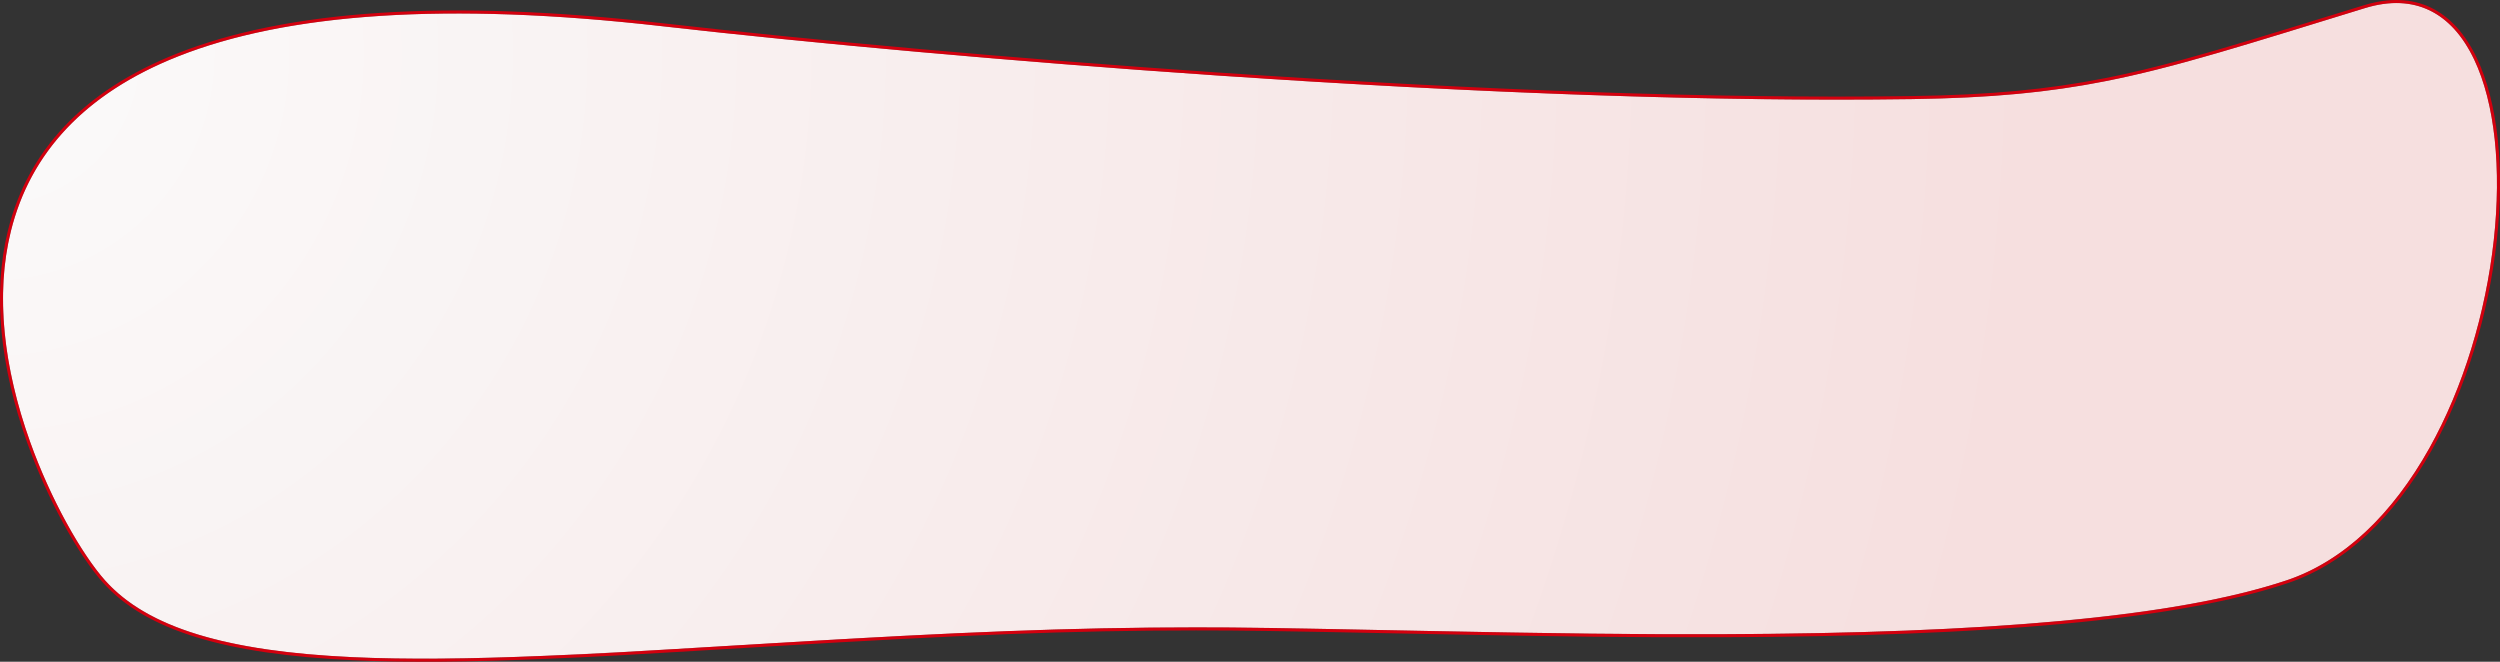 <?xml version="1.0" encoding="UTF-8"?>
<svg viewBox="0 0 1651 437" version="1.1" xmlns="http://www.w3.org/2000/svg" xmlns:xlink="http://www.w3.org/1999/xlink">
    <rect x="0" y="0" width="1651" height="437" fill="#333333" stroke="none"/>
    <!-- Generator: Sketch 52.6 (67491) - http://www.bohemiancoding.com/sketch -->
    <title>Rectangle</title>
    <desc>Created with Sketch.</desc>
    <defs>
        <radialGradient cx="0%" cy="9.777%" fx="0%" fy="9.777%" r="309.729%" gradientTransform="translate(0,0.098),scale(0.263,1),rotate(13.916),translate(-0,-0.098)" id="radialGradient-1">
            <stop stop-color="#FFFFFF" stop-opacity="0.5" offset="0%"></stop>
            <stop stop-color="#F5C8C8" stop-opacity="0.5" offset="100%"></stop>
        </radialGradient>
        <path d="M437.522,16.34 C599.888,34.882 979.184,68.61 1262.768,64.442 C1380.926,62.705 1424.816,46.339 1561.857,4.34 C1698.898,-37.66 1668.889,329.336 1509.841,382.336 C1350.794,435.335 968.665,413.335 789.627,413.335 C449.526,413.335 153.438,476.334 69.413,382.336 C16.976,323.674 -166.657,-52.659 437.522,16.34 Z" id="path-2"></path>
    </defs>
    <g id="Symbols" stroke="none" stroke-width="1" fill="none" fill-rule="evenodd">
        <g id="Footer" transform="translate(0, 1)">
            <g id="Rectangle">
                <use fill="#F7F7F7" xlink:href="#path-2"></use>
                <path stroke="#D3000E" stroke-width="2" d="M437.636,15.346 C535.291,26.499 671.076,38.828 804.756,47.91 C976.138,59.553 1133.625,65.34 1262.753,63.442 C1314.463,62.682 1352.361,59.126 1390.59,51.553 C1412.757,47.161 1435.616,41.341 1465.227,32.718 C1477.57,29.123 1490.961,25.088 1509.333,19.452 C1515.585,17.534 1550.604,6.743 1561.564,3.384 C1594.548,-6.725 1619.723,6.129 1634.812,37.8 C1648.591,66.721 1653.135,110.057 1647.876,157.823 C1642.534,206.343 1627.535,255.572 1605.211,295.496 C1580.456,339.77 1548.017,370.668 1510.158,383.284 C1436.229,407.919 1312.397,418.155 1137.833,418.826 C1079.567,419.05 1025.134,418.347 937.796,416.598 C837.359,414.588 822.543,414.335 789.627,414.335 C707.232,414.335 632.92,417.438 512.283,424.666 C396.853,431.582 398.135,431.508 360.854,433.073 C309.149,435.244 268.121,435.635 232.676,433.984 C149.845,430.124 97.031,414.733 68.667,383.002 C52.888,365.35 32.426,328.929 18.904,291.034 C1.306,241.722 -4.203,193.352 6.266,151.224 C19.066,99.715 55.045,59.913 117.375,35.239 C189.482,6.694 295.134,-0.928 437.636,15.346 Z" fill="url(#radialGradient-1)"></path>
            </g>
        </g>
    </g>
</svg>
